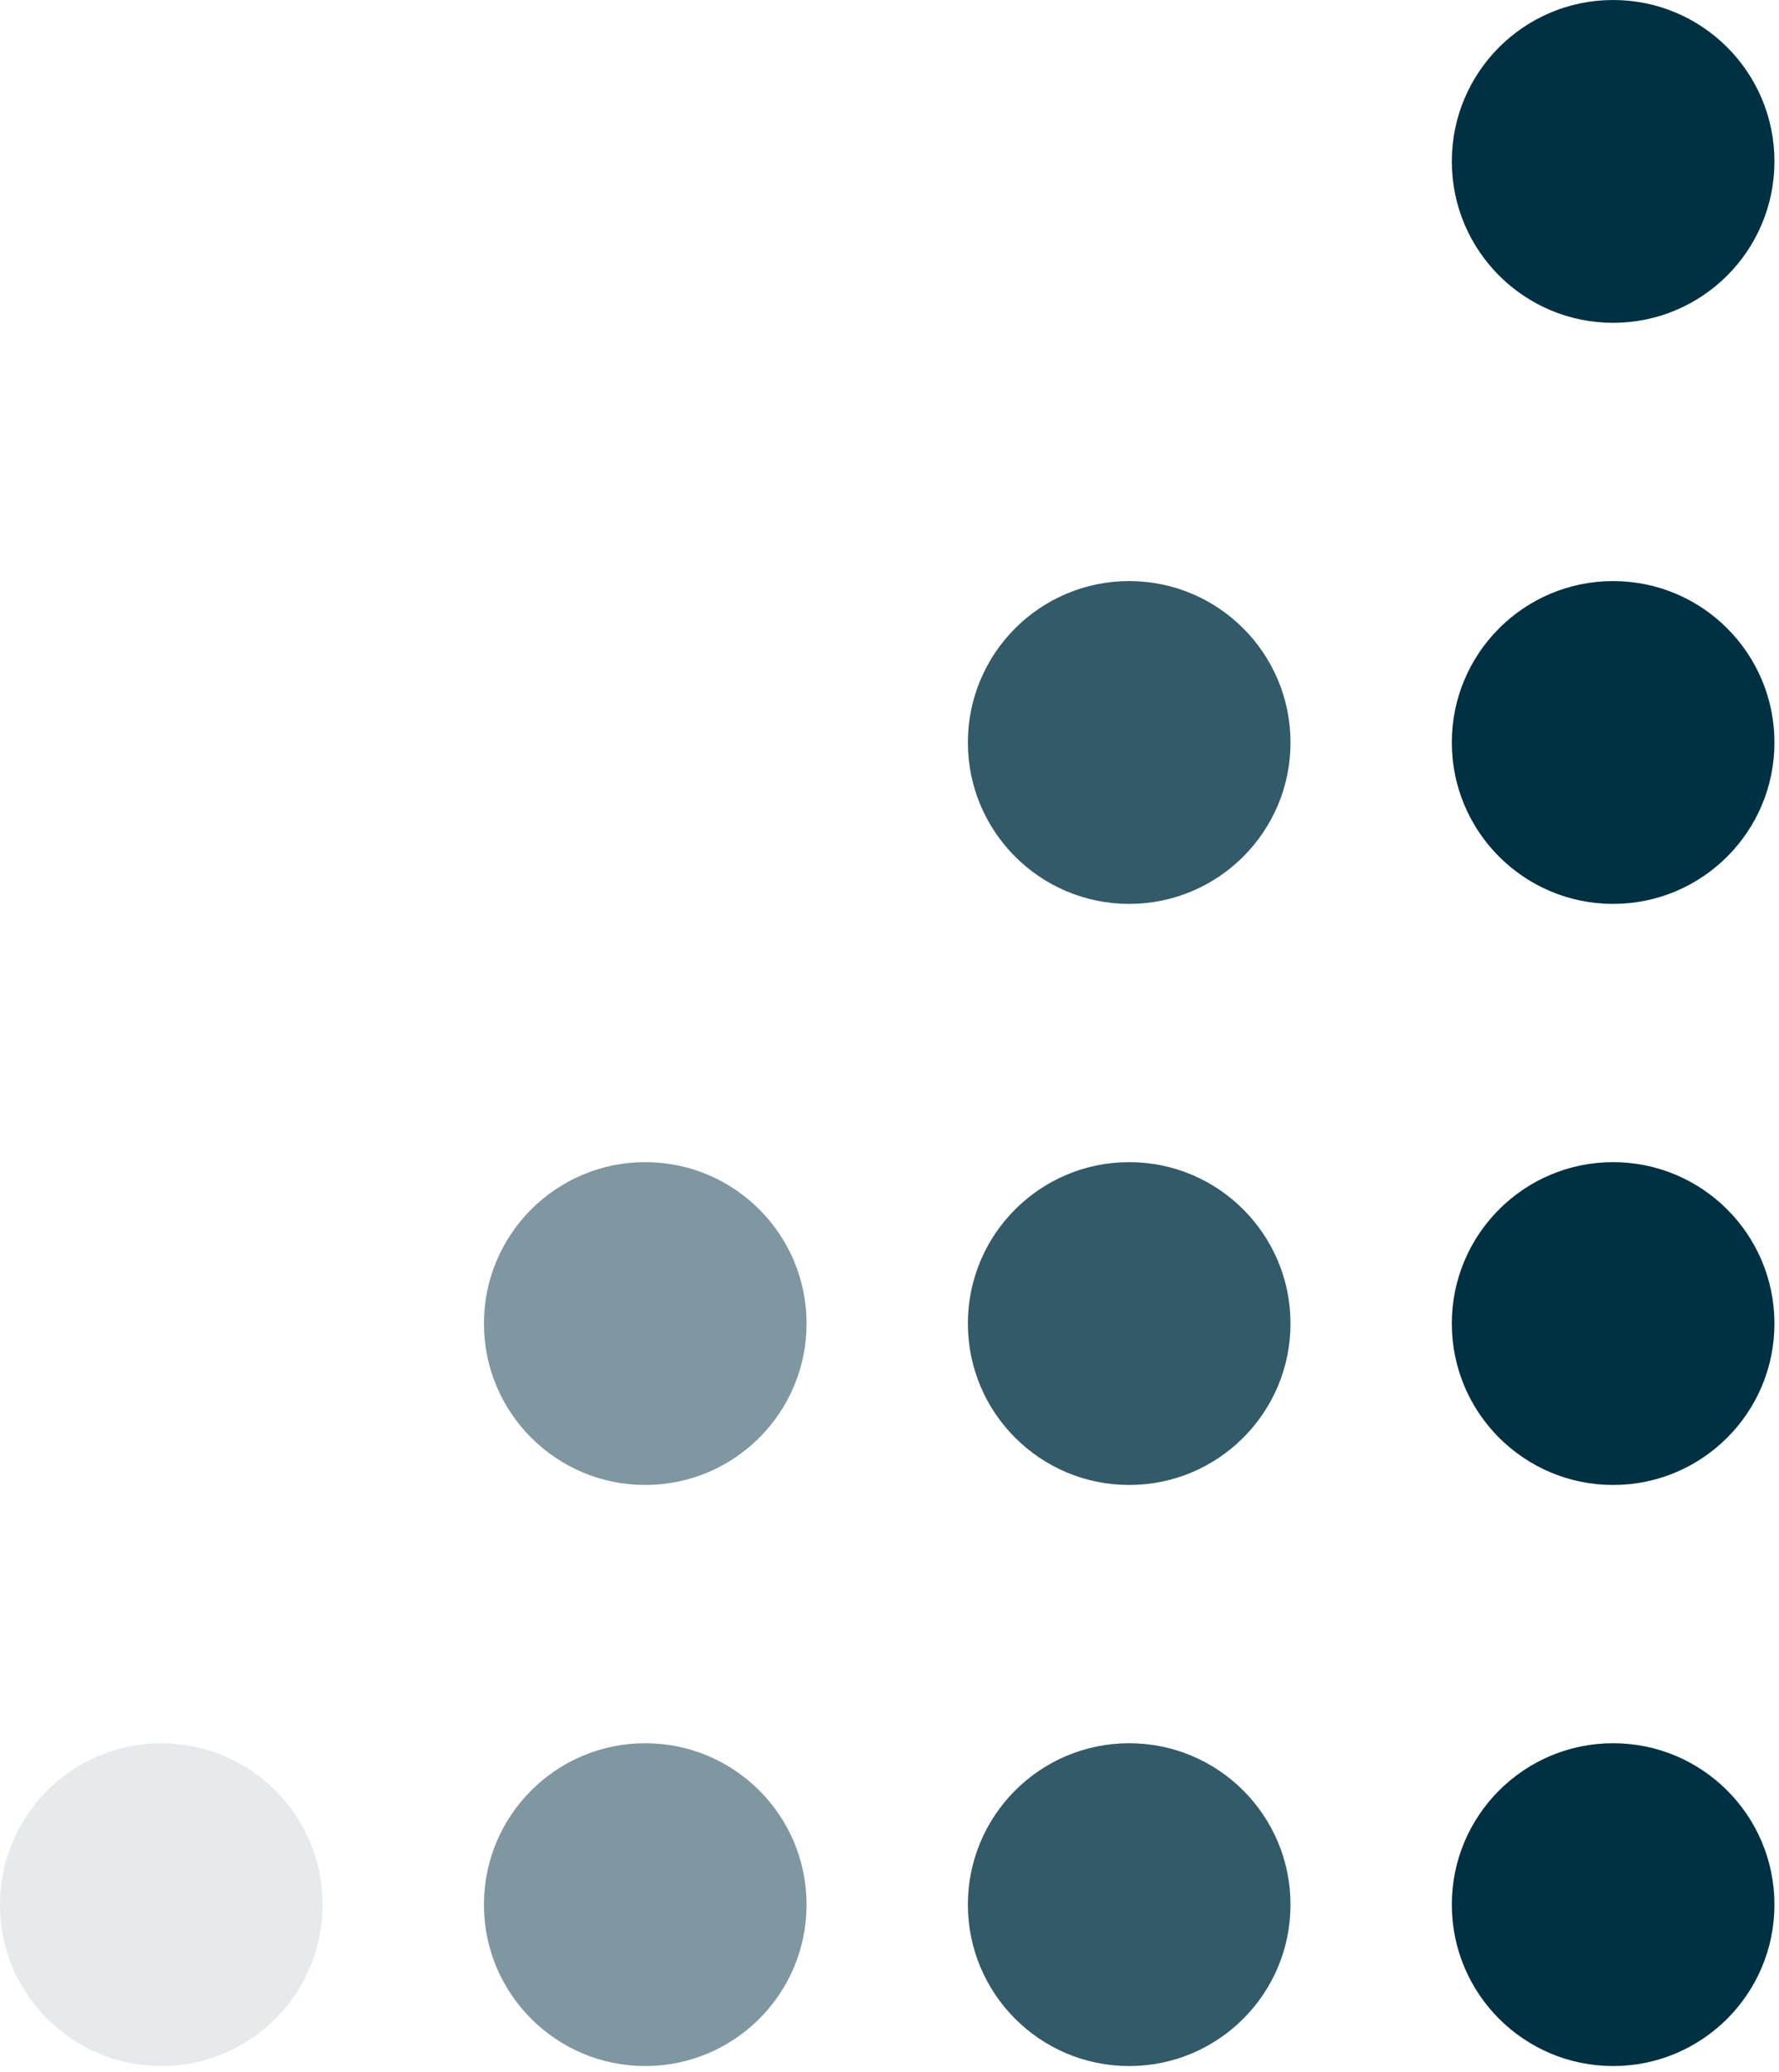 <svg width="244" height="284" viewBox="0 0 244 284" fill="none" xmlns="http://www.w3.org/2000/svg">
<circle cx="22.125" cy="261.075" r="22.125" fill="#003142" fill-opacity="0.1"/>
<circle cx="88.5" cy="181.425" r="22.125" fill="#003142" fill-opacity="0.5"/>
<circle cx="88.5" cy="261.075" r="22.125" fill="#003142" fill-opacity="0.5"/>
<circle cx="154.875" cy="101.775" r="22.125" fill="#003142" fill-opacity="0.8"/>
<circle cx="154.875" cy="181.425" r="22.125" fill="#003142" fill-opacity="0.8"/>
<circle cx="154.875" cy="261.075" r="22.125" fill="#003142" fill-opacity="0.8"/>
<circle cx="221.25" cy="22.125" r="22.125" fill="#003142"/>
<circle cx="221.25" cy="101.775" r="22.125" fill="#003142"/>
<circle cx="221.25" cy="181.425" r="22.125" fill="#003142"/>
<circle cx="221.25" cy="261.075" r="22.125" fill="#003142"/>
</svg>
